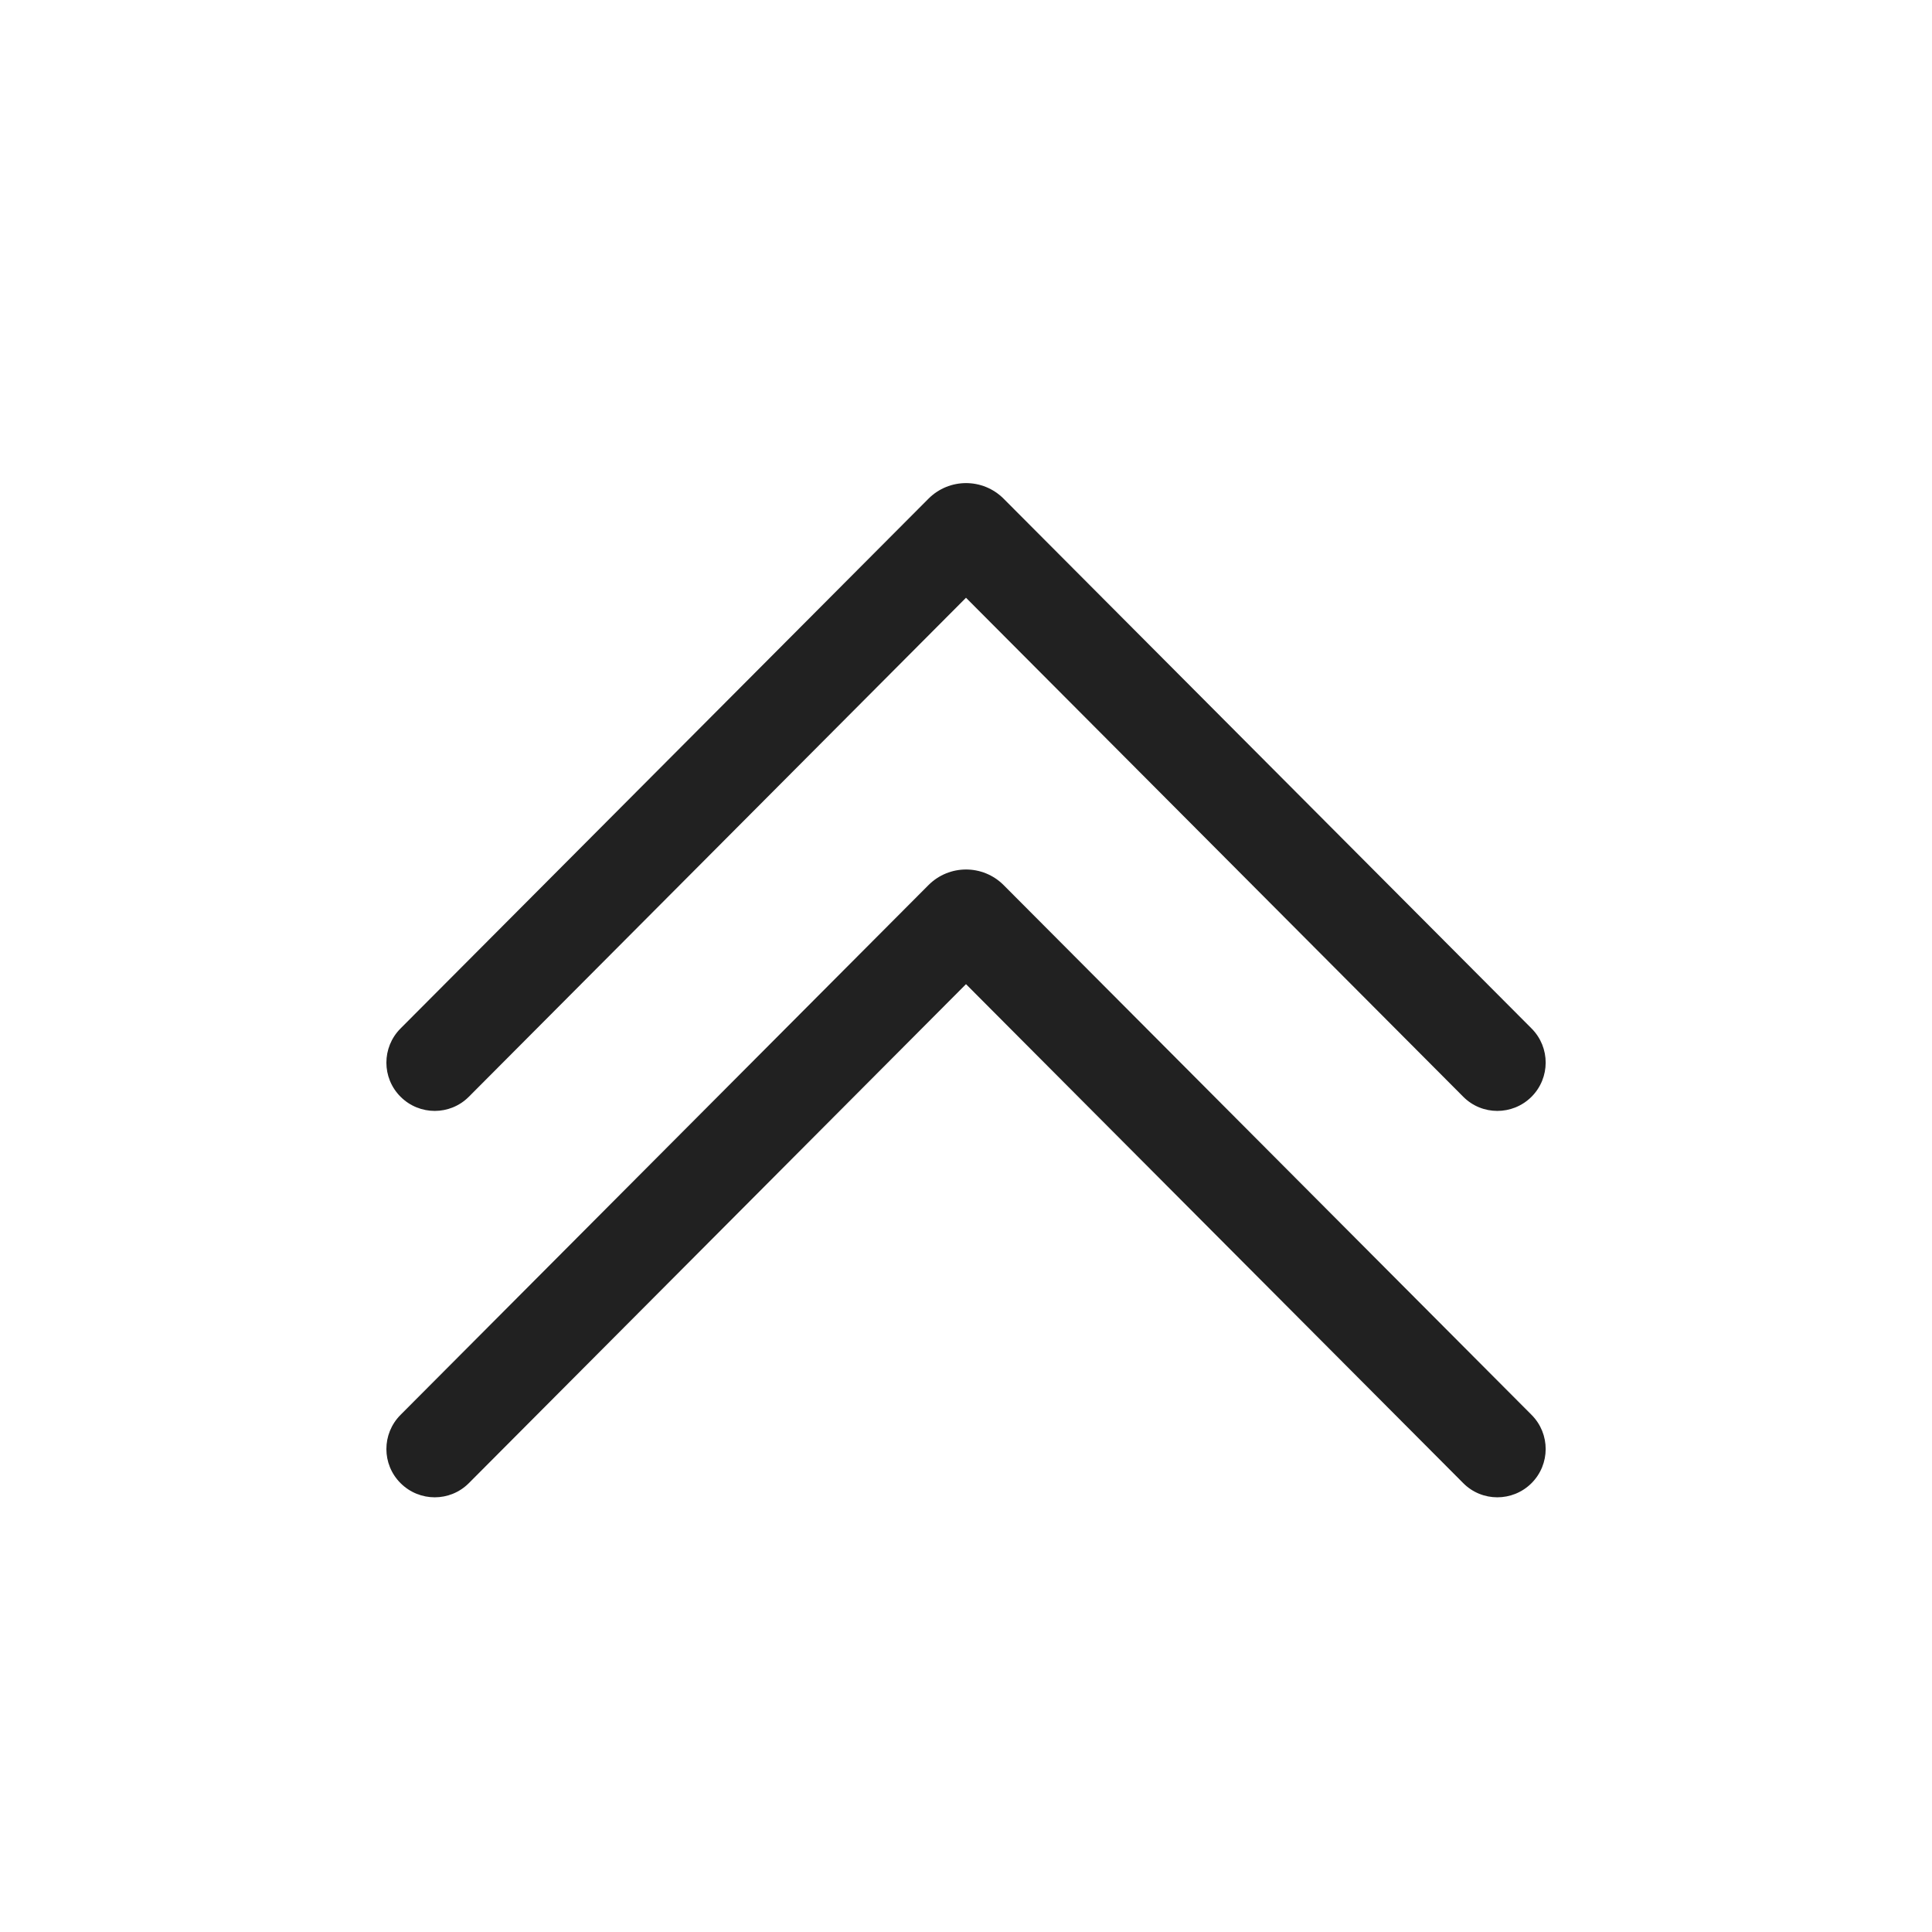 <svg width="20" height="20" viewBox="0 0 20 20" fill="none" xmlns="http://www.w3.org/2000/svg">
<path d="M15.854 11.354C16.049 11.159 16.05 10.843 15.855 10.647L10.39 5.163C10.175 4.947 9.826 4.947 9.611 5.163L4.146 10.647C3.951 10.843 3.951 11.159 4.147 11.354C4.343 11.549 4.659 11.549 4.854 11.353L10 6.188L15.147 11.353C15.341 11.549 15.658 11.549 15.854 11.354ZM15.854 15.354C16.049 15.159 16.05 14.843 15.855 14.647L10.39 9.163C10.175 8.947 9.826 8.947 9.611 9.163L4.146 14.647C3.951 14.843 3.951 15.159 4.147 15.354C4.343 15.549 4.659 15.549 4.854 15.353L10 10.188L15.147 15.353C15.341 15.549 15.658 15.549 15.854 15.354Z" fill="#212121"/>
</svg>
